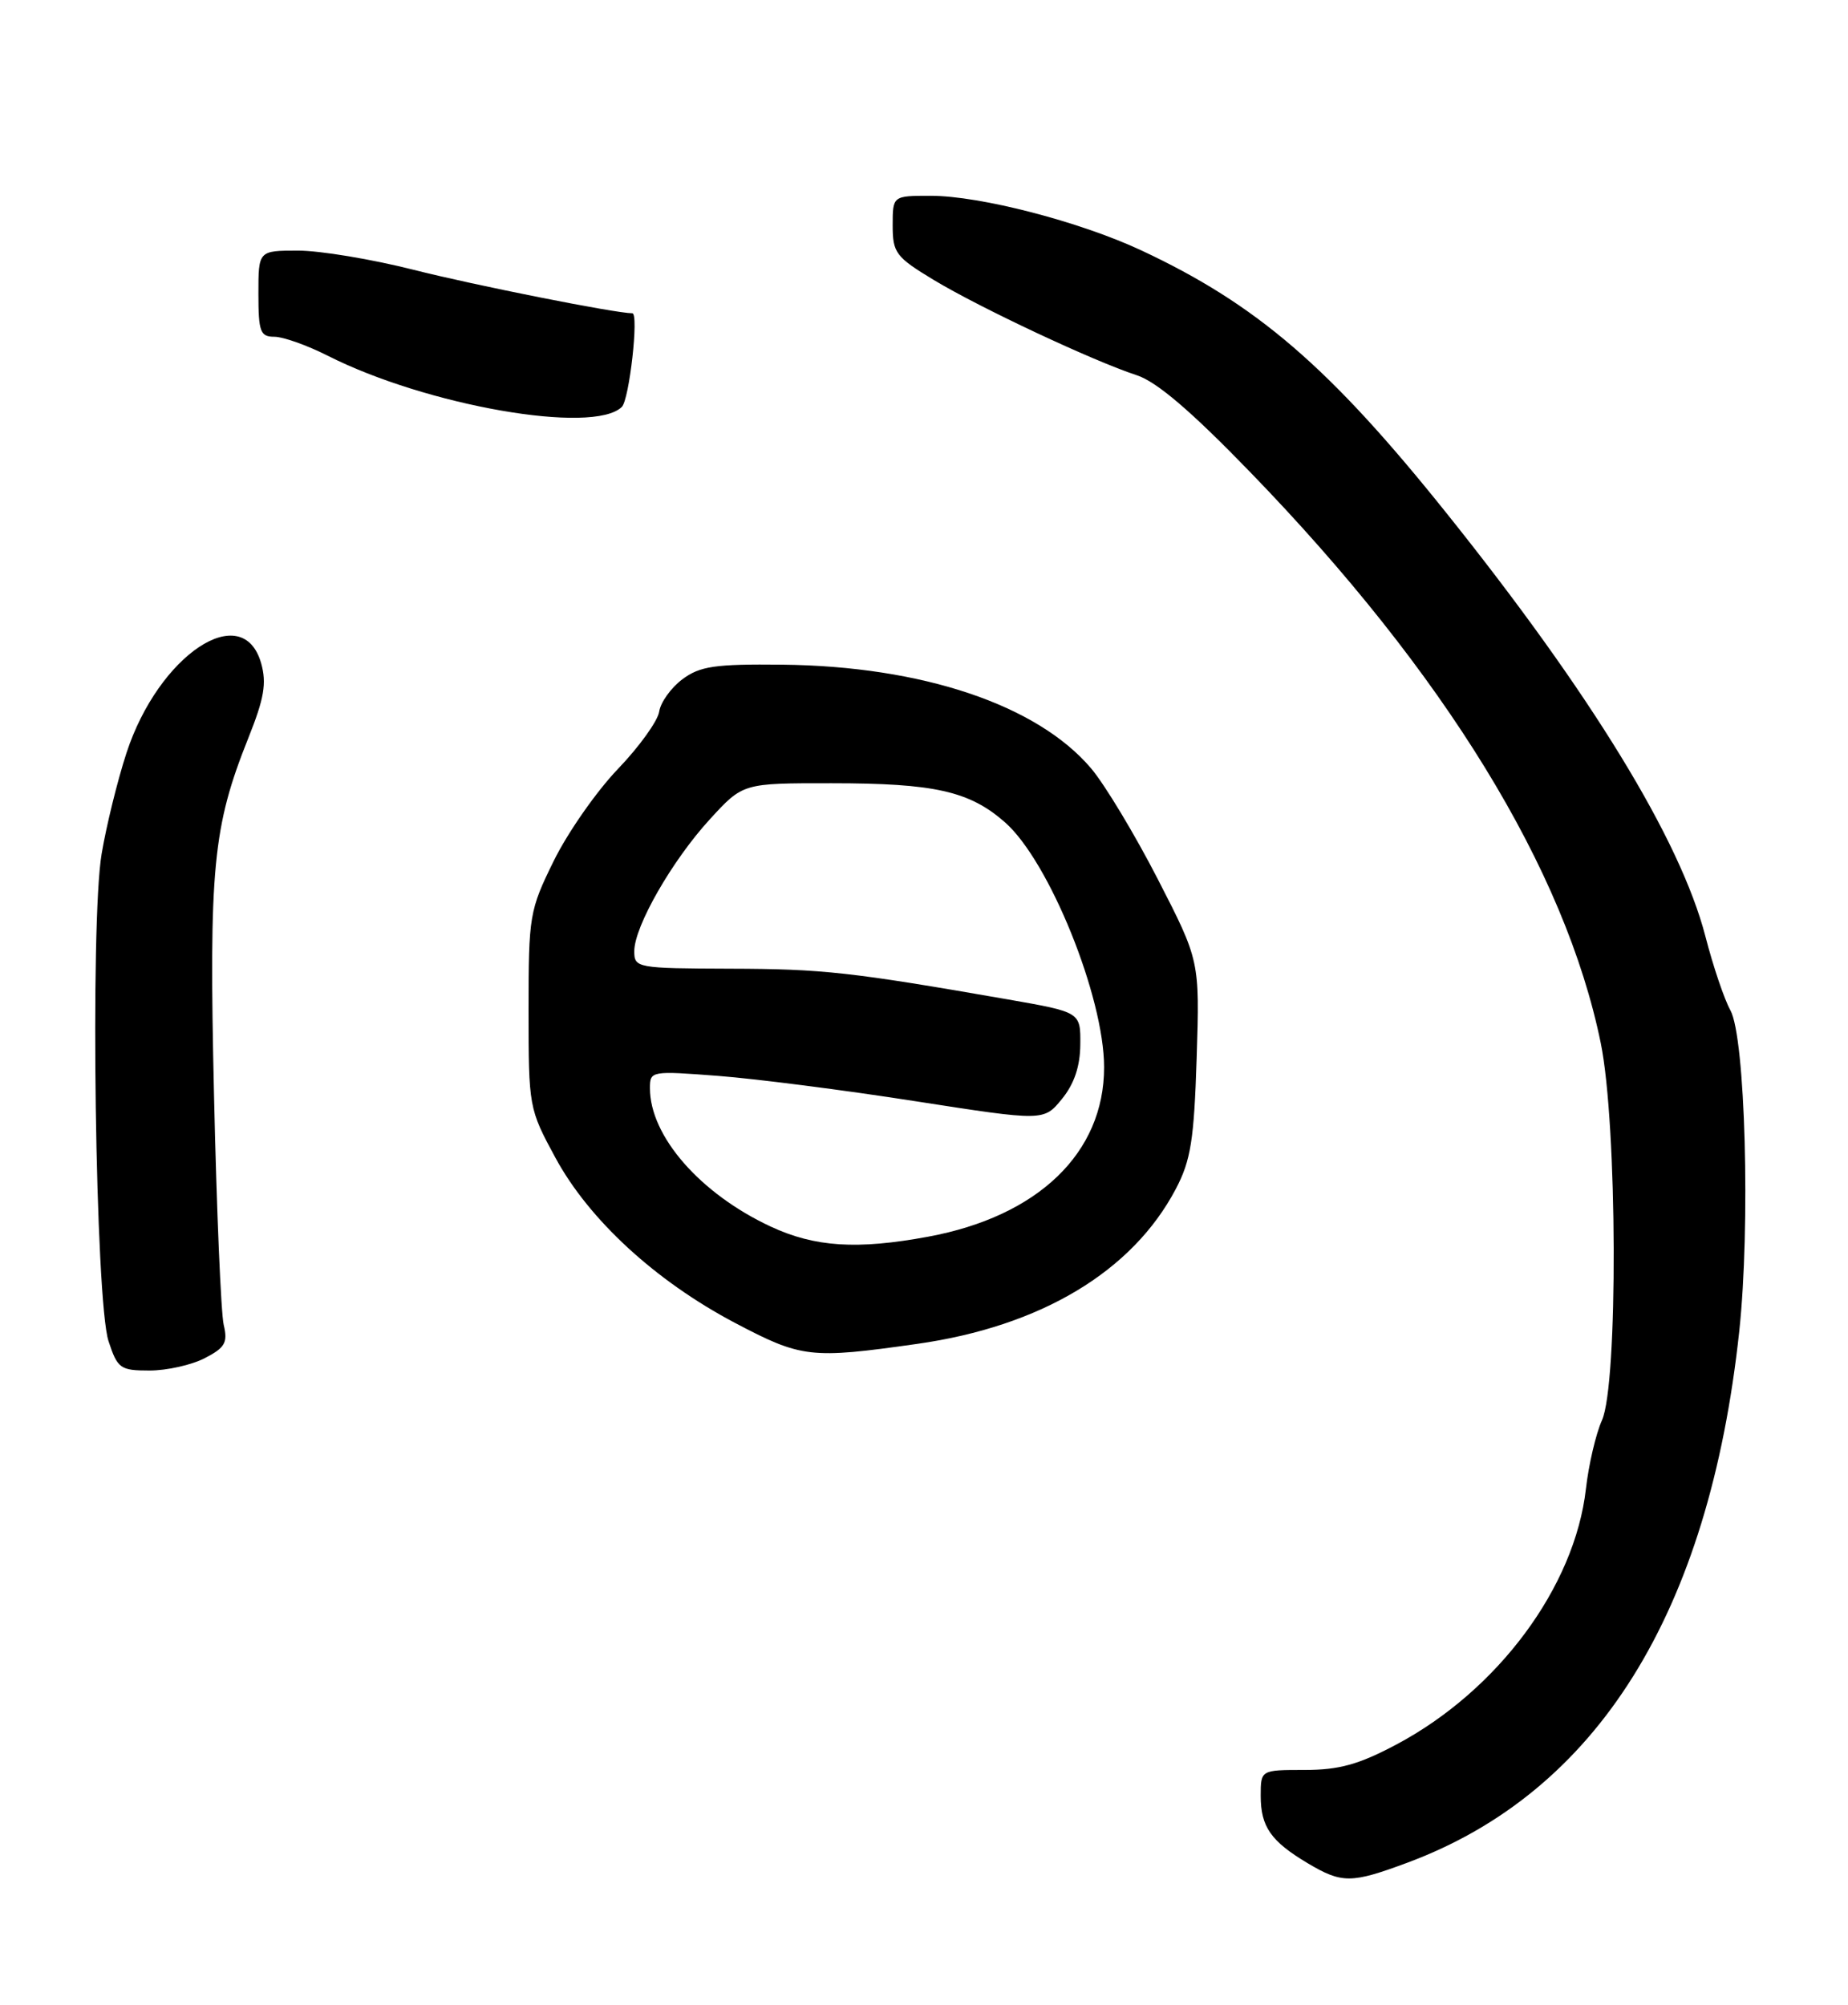 <?xml version="1.0" encoding="UTF-8" standalone="no"?>
<!DOCTYPE svg PUBLIC "-//W3C//DTD SVG 1.1//EN" "http://www.w3.org/Graphics/SVG/1.1/DTD/svg11.dtd" >
<svg xmlns="http://www.w3.org/2000/svg" xmlns:xlink="http://www.w3.org/1999/xlink" version="1.1" viewBox="0 0 236 256">
 <g >
 <path fill="currentColor"
d=" M 179.71 237.85 C 203.97 228.84 218.23 206.02 222.11 170.01 C 223.55 156.58 222.89 132.43 220.98 129.00 C 220.21 127.62 218.78 123.40 217.80 119.60 C 214.60 107.22 203.14 88.50 184.63 65.40 C 169.77 46.85 160.48 38.86 145.75 31.97 C 137.90 28.30 125.17 25.00 118.84 25.00 C 114.00 25.00 114.00 25.00 114.00 28.79 C 114.00 32.29 114.40 32.82 119.25 35.75 C 125.17 39.32 139.62 46.10 145.16 47.91 C 147.71 48.73 152.15 52.53 159.73 60.36 C 184.47 85.90 199.91 111.06 204.43 133.21 C 206.55 143.60 206.65 176.74 204.58 181.35 C 203.80 183.08 202.88 187.03 202.53 190.11 C 201.11 202.62 191.29 215.86 178.33 222.75 C 173.53 225.30 171.02 226.00 166.61 226.00 C 161.00 226.00 161.00 226.00 161.00 229.31 C 161.00 233.25 162.30 235.11 167.00 237.91 C 171.38 240.51 172.55 240.51 179.71 237.85 Z  M 26.15 173.42 C 28.74 172.08 29.11 171.44 28.57 169.17 C 28.22 167.70 27.66 154.48 27.33 139.79 C 26.67 110.80 27.18 105.58 31.72 94.22 C 33.74 89.17 34.07 87.24 33.35 84.69 C 31.00 76.45 20.25 83.61 16.15 96.15 C 15.01 99.64 13.58 105.44 12.98 109.02 C 11.49 117.81 12.18 166.13 13.86 171.25 C 15.01 174.75 15.36 175.00 19.10 175.00 C 21.30 175.00 24.47 174.29 26.15 173.42 Z  M 117.11 171.60 C 132.93 169.36 144.62 162.35 150.17 151.79 C 152.07 148.17 152.49 145.55 152.82 135.09 C 153.21 122.68 153.21 122.68 147.86 112.26 C 144.91 106.52 141.07 100.15 139.33 98.10 C 132.44 89.99 117.74 85.06 99.90 84.87 C 91.31 84.78 89.39 85.06 87.15 86.73 C 85.69 87.82 84.36 89.68 84.18 90.87 C 84.00 92.06 81.63 95.36 78.90 98.20 C 76.17 101.05 72.49 106.32 70.72 109.92 C 67.61 116.24 67.50 116.91 67.50 128.98 C 67.50 141.35 67.54 141.58 70.93 147.83 C 75.23 155.76 83.71 163.56 93.85 168.91 C 102.38 173.40 103.49 173.53 117.11 171.60 Z  M 79.41 51.96 C 80.37 51.03 81.61 40.00 80.75 40.00 C 78.60 40.00 60.64 36.43 52.82 34.45 C 47.49 33.10 40.86 32.00 38.07 32.00 C 33.00 32.00 33.00 32.00 33.00 37.50 C 33.00 42.36 33.24 43.00 35.03 43.00 C 36.15 43.00 39.20 44.08 41.81 45.40 C 54.45 51.81 75.77 55.53 79.41 51.96 Z  M 98.43 156.62 C 89.42 152.42 83.00 145.08 83.00 138.95 C 83.00 136.74 83.15 136.72 91.74 137.38 C 96.55 137.75 107.87 139.20 116.89 140.61 C 133.30 143.16 133.30 143.16 135.61 140.33 C 137.18 138.41 137.94 136.17 137.96 133.37 C 138.00 129.24 138.00 129.24 128.75 127.62 C 108.61 124.11 105.06 123.72 93.25 123.69 C 81.33 123.65 81.00 123.59 81.00 121.46 C 81.00 118.30 85.84 109.85 90.69 104.57 C 94.88 100.00 94.88 100.00 106.19 100.01 C 119.34 100.01 123.81 101.02 128.33 104.99 C 133.98 109.94 141.00 127.29 141.00 136.28 C 141.00 147.21 132.58 155.31 118.53 157.91 C 109.46 159.59 104.06 159.24 98.43 156.62 Z "/>
</g>
</svg>
